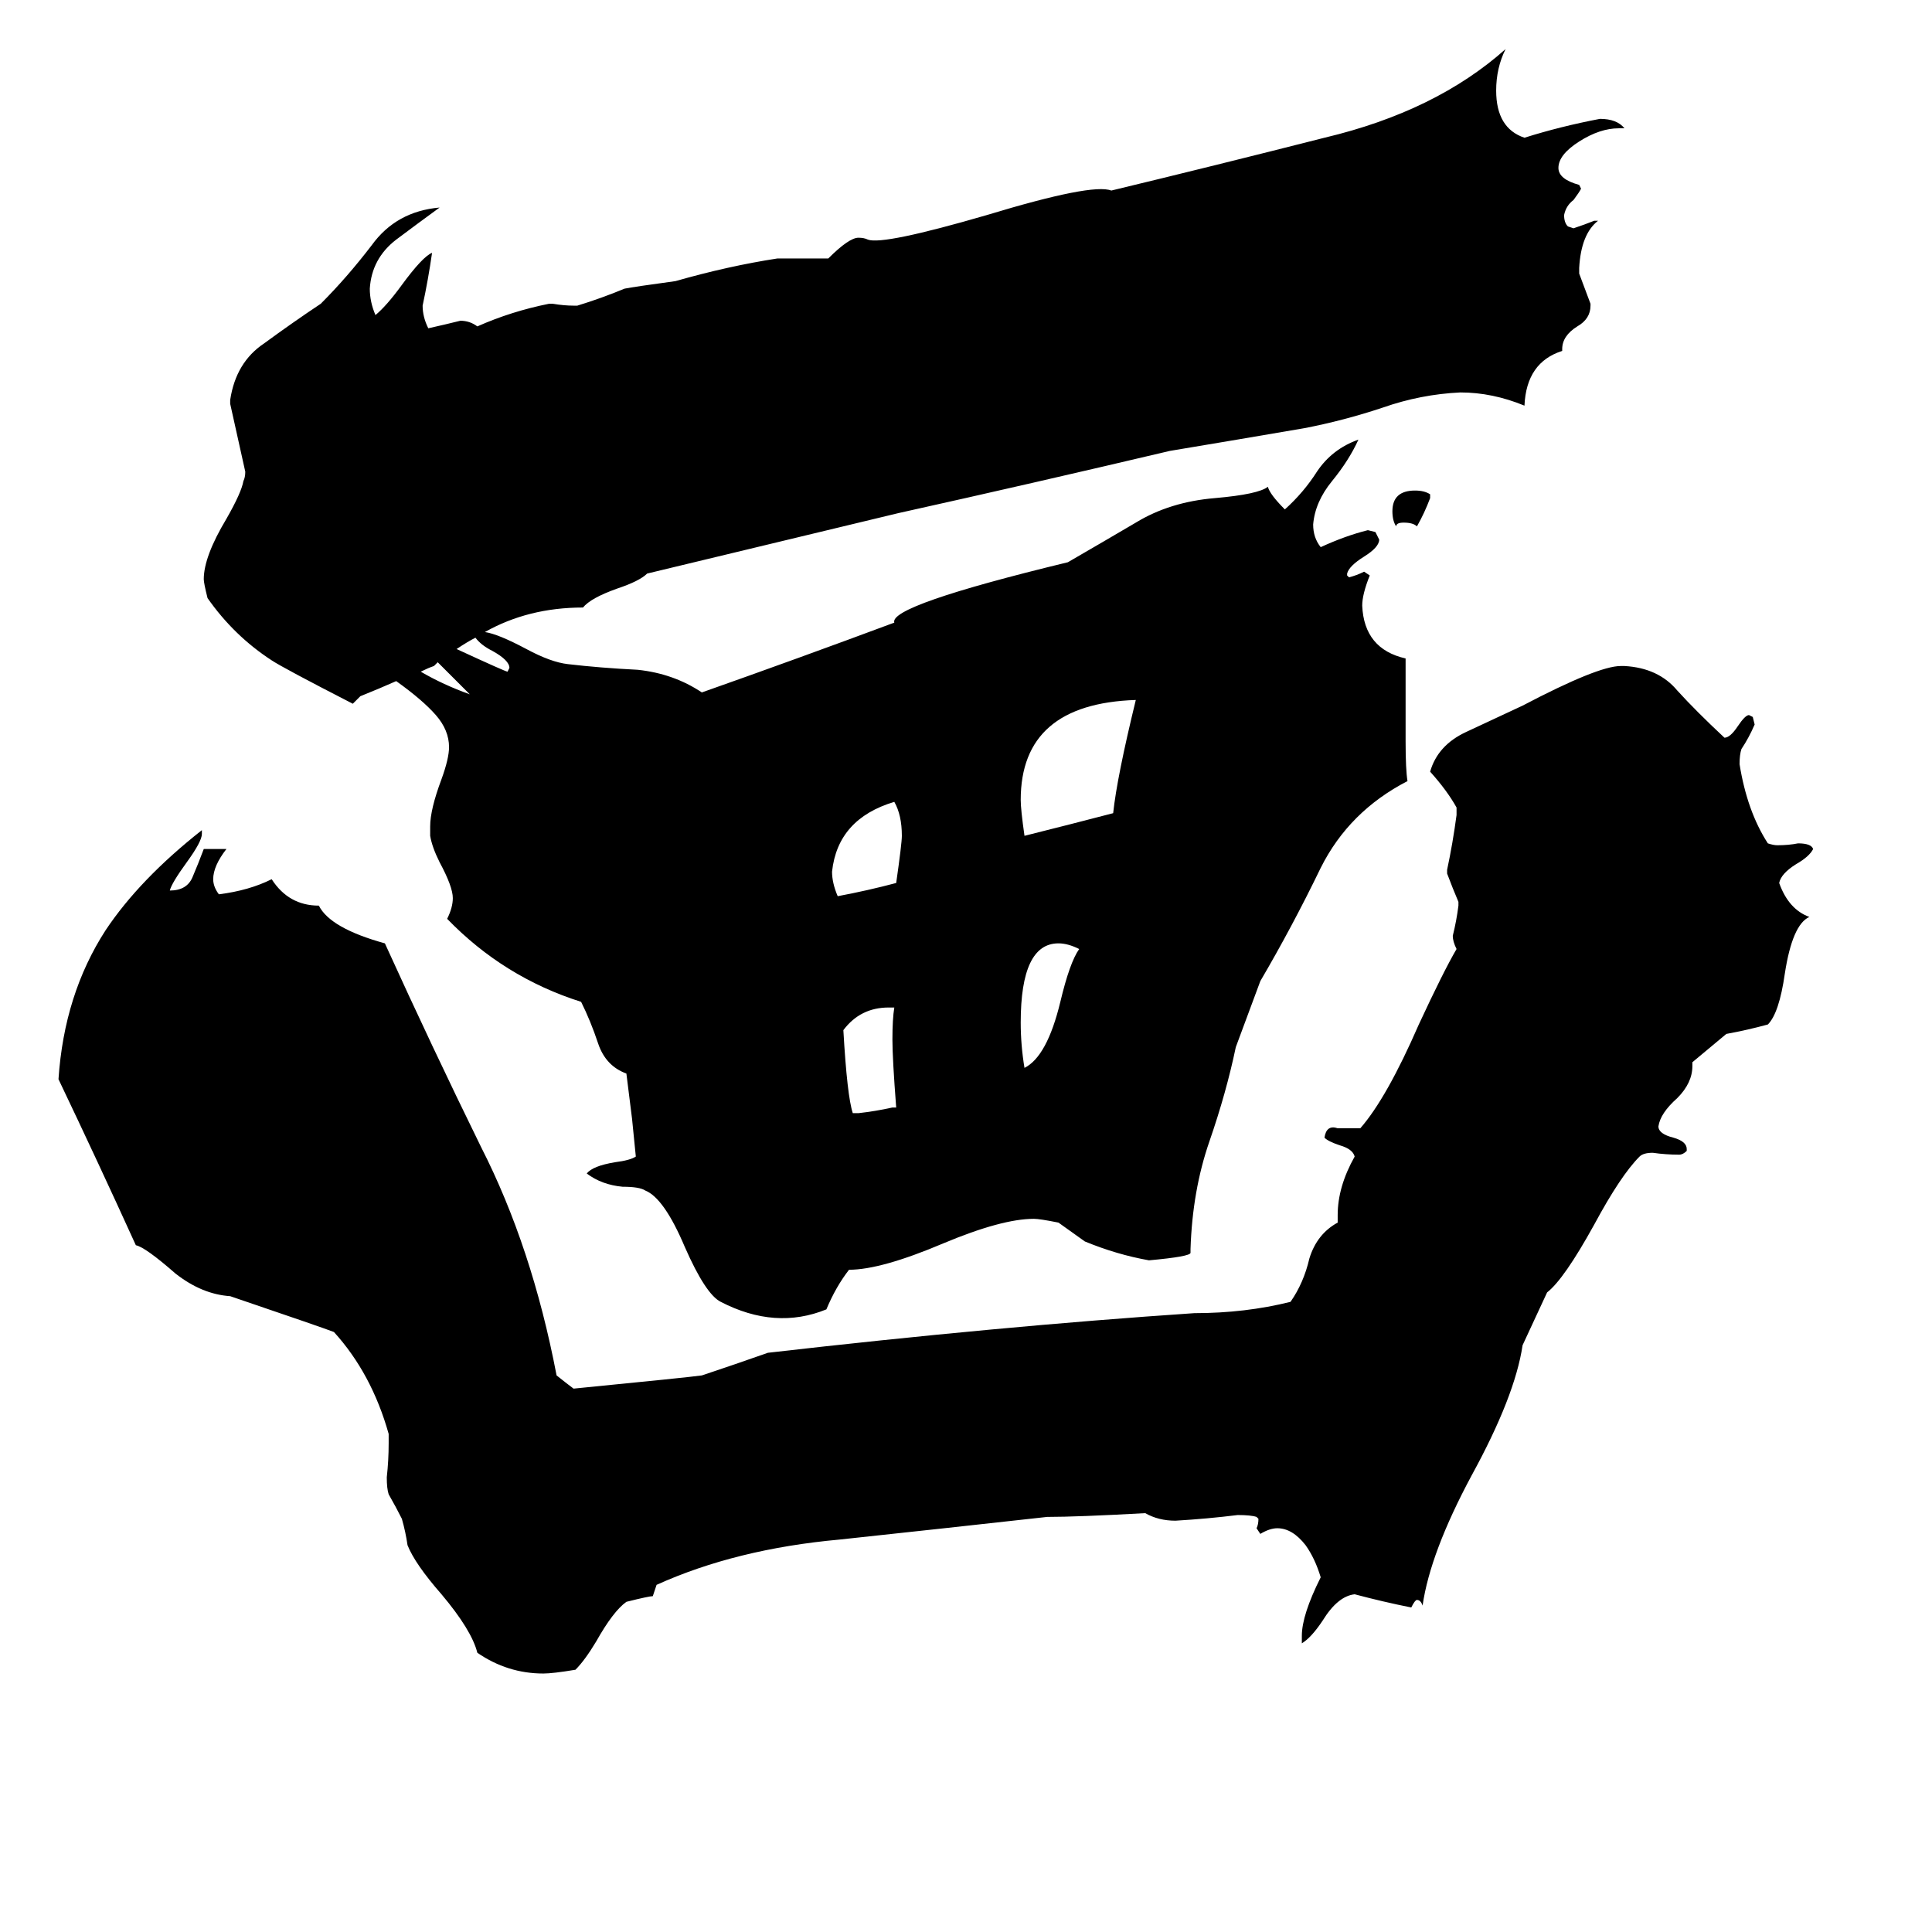<svg xmlns="http://www.w3.org/2000/svg" viewBox="0 -800 1024 1024">
	<path fill="#000000" d="M473 -213H475Q473 -239 473 -249Q473 -260 474 -266H471Q456 -266 447 -254Q449 -219 452 -210H455Q464 -211 473 -213ZM478 -357Q478 -368 474 -375Q444 -366 441 -338Q441 -332 444 -325Q460 -328 475 -332Q478 -353 478 -357ZM572 -297Q566 -300 561 -300Q541 -300 541 -258Q541 -246 543 -234Q555 -240 562 -269Q567 -290 572 -297ZM602 -429Q541 -427 541 -376Q541 -371 543 -357Q567 -363 590 -369Q592 -388 602 -429ZM758 -538V-536Q755 -528 751 -521Q749 -523 744 -523Q740 -523 740 -521Q738 -524 738 -529Q738 -540 750 -540Q755 -540 758 -538ZM607 2Q571 4 555 4Q501 10 445 16Q390 21 348 40Q347 43 346 46Q344 46 332 49Q325 54 316 70Q310 80 305 85Q293 87 288 87Q269 87 253 76Q250 64 234 45Q220 29 216 19Q215 12 213 5Q210 -1 206 -8Q205 -11 205 -17Q206 -26 206 -35V-40Q197 -72 177 -94Q172 -96 122 -113Q107 -114 93 -125Q77 -139 72 -140Q52 -184 31 -228Q34 -273 56 -307Q74 -334 107 -360V-358Q107 -354 99 -343Q91 -332 90 -328Q99 -328 102 -335Q105 -342 108 -350H120Q113 -341 113 -334Q113 -330 116 -326Q132 -328 144 -334Q153 -320 169 -320Q175 -308 204 -300Q229 -245 255 -192Q282 -139 295 -71Q300 -67 304 -64Q365 -70 372 -71Q390 -77 407 -83Q529 -97 633 -104Q660 -104 684 -110Q691 -120 694 -133Q698 -146 709 -152V-156Q709 -171 718 -187Q717 -191 710 -193Q704 -195 702 -197Q703 -204 709 -202Q714 -202 719 -202H721Q735 -218 752 -257Q765 -285 772 -297Q770 -301 770 -304Q772 -312 773 -320V-322Q770 -329 767 -337V-339Q770 -353 772 -368V-372Q767 -381 758 -391Q762 -405 777 -412Q792 -419 807 -426Q847 -447 859 -447H861Q879 -446 889 -434Q899 -423 914 -409Q917 -409 921 -415Q925 -421 927 -421L929 -420L930 -416Q927 -409 923 -403Q922 -400 922 -395Q926 -370 937 -353Q940 -352 942 -352Q948 -352 953 -353Q960 -353 961 -350Q959 -346 952 -342Q944 -337 943 -332Q948 -318 959 -314Q950 -310 946 -284Q943 -263 937 -257Q926 -254 915 -252L897 -237V-235Q897 -226 889 -218Q880 -210 879 -203Q879 -199 887 -197Q894 -195 894 -191V-190Q892 -188 890 -188Q883 -188 876 -189Q871 -189 869 -187Q859 -177 845 -151Q829 -122 820 -115L807 -87Q803 -60 780 -18Q758 23 754 51Q753 48 751 48Q750 48 748 52Q733 49 718 45Q709 46 701 59Q695 68 690 71V67Q690 56 700 36Q697 26 692 19Q685 10 677 10Q673 10 668 13L666 10Q667 8 667 5L666 4Q663 3 656 3Q640 5 623 6Q614 6 607 2ZM257 -465Q264 -464 279 -456Q292 -449 301 -448Q318 -446 338 -445Q357 -443 372 -433Q423 -451 474 -470Q471 -479 566 -502Q585 -513 602 -523Q620 -534 644 -536Q667 -538 672 -542Q673 -538 681 -530Q691 -539 698 -550Q706 -562 720 -567Q715 -556 706 -545Q697 -534 696 -522Q696 -515 700 -510Q713 -516 725 -519L729 -518L731 -514Q731 -510 723 -505Q715 -500 714 -496V-495L715 -494Q719 -495 723 -497L726 -495Q722 -485 722 -479Q723 -456 745 -451V-407Q745 -392 746 -386Q715 -370 700 -340Q685 -309 668 -280L655 -245Q650 -221 641 -195Q632 -169 631 -138V-136Q631 -134 609 -132Q592 -135 575 -142Q568 -147 561 -152Q551 -154 548 -154Q531 -154 500 -141Q467 -127 450 -127Q443 -118 438 -106Q411 -95 382 -110Q374 -114 363 -139Q352 -165 342 -169Q339 -171 330 -171Q319 -172 311 -178Q314 -182 326 -184Q334 -185 337 -187L335 -207L332 -231Q321 -235 317 -247Q313 -259 308 -269Q267 -282 237 -313Q240 -319 240 -324Q240 -330 233 -343Q229 -351 228 -357V-362Q228 -371 234 -387Q238 -398 238 -404Q238 -413 231 -421Q224 -429 210 -439Q201 -435 191 -431Q189 -429 187 -427Q150 -446 144 -450Q124 -463 110 -483Q108 -491 108 -493Q108 -505 120 -525Q128 -539 129 -545Q130 -547 130 -550Q126 -568 122 -586V-588Q125 -608 140 -618Q155 -629 170 -639Q184 -653 197 -670Q210 -688 233 -690Q222 -682 210 -673Q197 -663 196 -647Q196 -640 199 -633Q205 -638 213 -649Q224 -664 229 -666Q227 -652 224 -638Q224 -632 227 -626Q236 -628 244 -630Q249 -630 253 -627Q271 -635 291 -639H293Q299 -638 304 -638H306Q319 -642 331 -647Q336 -648 358 -651Q386 -659 412 -663H439Q450 -674 455 -674Q458 -674 460 -673Q468 -670 523 -686Q579 -703 589 -699Q643 -712 702 -727Q761 -741 798 -774Q793 -764 793 -752Q793 -732 808 -727Q827 -733 848 -737Q857 -737 861 -732H858Q848 -732 837 -725Q826 -718 826 -711Q826 -705 837 -702L838 -700Q837 -698 834 -694Q830 -691 829 -686Q829 -682 831 -680L834 -679Q840 -681 845 -683H847Q838 -676 837 -658V-655Q840 -647 843 -639V-638Q843 -631 836 -627Q828 -622 828 -615V-614Q809 -608 808 -585Q791 -592 774 -592Q753 -591 733 -584Q712 -577 691 -573Q656 -567 620 -561Q548 -544 476 -528L343 -496Q339 -492 327 -488Q313 -483 309 -478Q280 -478 257 -465ZM252 -462Q248 -460 242 -456Q268 -444 269 -444L270 -446Q270 -450 261 -455Q255 -458 252 -462ZM232 -449L230 -447Q227 -446 223 -444Q235 -437 249 -432Q241 -440 232 -449Z"/>
</svg>